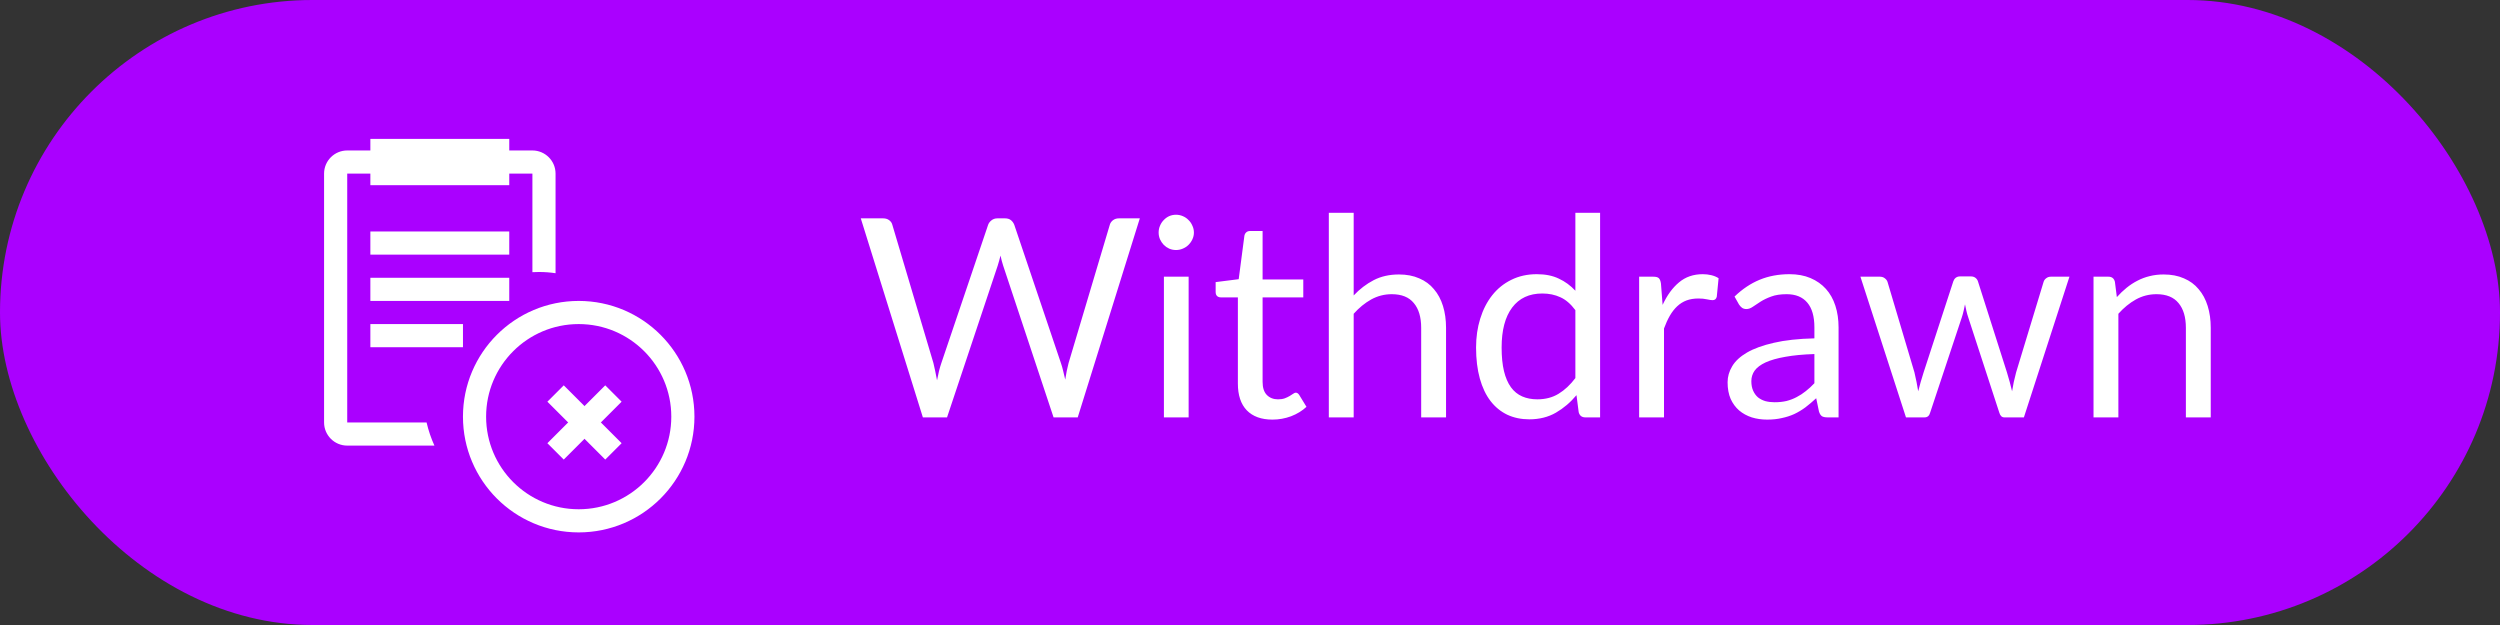 <svg width="108" height="27" viewBox="0 0 108 27" fill="none" xmlns="http://www.w3.org/2000/svg">
<rect x="0" y="0" width="108" height="27" fill="#333333" stroke="none"/>
<rect width="108" height="27" rx="13.5" fill="#AA00FF"/>
<path d="M49.24 9.433L46.558 18.031H45.514L43.336 11.473C43.316 11.409 43.296 11.341 43.276 11.269C43.26 11.197 43.242 11.121 43.222 11.041C43.202 11.121 43.182 11.197 43.162 11.269C43.142 11.341 43.122 11.409 43.102 11.473L40.912 18.031H39.868L37.186 9.433H38.152C38.256 9.433 38.342 9.459 38.41 9.511C38.482 9.563 38.528 9.629 38.548 9.709L40.324 15.685C40.352 15.793 40.378 15.909 40.402 16.033C40.43 16.157 40.456 16.289 40.48 16.429C40.508 16.289 40.536 16.157 40.564 16.033C40.596 15.905 40.63 15.789 40.666 15.685L42.688 9.709C42.712 9.641 42.758 9.579 42.826 9.523C42.898 9.463 42.984 9.433 43.084 9.433H43.42C43.524 9.433 43.608 9.459 43.672 9.511C43.736 9.563 43.784 9.629 43.816 9.709L45.832 15.685C45.868 15.789 45.9 15.901 45.928 16.021C45.96 16.141 45.99 16.267 46.018 16.399C46.038 16.267 46.06 16.141 46.084 16.021C46.108 15.901 46.134 15.789 46.162 15.685L47.944 9.709C47.964 9.637 48.008 9.573 48.076 9.517C48.148 9.461 48.234 9.433 48.334 9.433H49.24ZM51.349 11.953V18.031H50.281V11.953H51.349ZM51.577 10.045C51.577 10.149 51.555 10.247 51.511 10.339C51.471 10.427 51.415 10.507 51.343 10.579C51.275 10.647 51.193 10.701 51.097 10.741C51.005 10.781 50.907 10.801 50.803 10.801C50.699 10.801 50.601 10.781 50.509 10.741C50.421 10.701 50.343 10.647 50.275 10.579C50.207 10.507 50.153 10.427 50.113 10.339C50.073 10.247 50.053 10.149 50.053 10.045C50.053 9.941 50.073 9.843 50.113 9.751C50.153 9.655 50.207 9.573 50.275 9.505C50.343 9.433 50.421 9.377 50.509 9.337C50.601 9.297 50.699 9.277 50.803 9.277C50.907 9.277 51.005 9.297 51.097 9.337C51.193 9.377 51.275 9.433 51.343 9.505C51.415 9.573 51.471 9.655 51.511 9.751C51.555 9.843 51.577 9.941 51.577 10.045ZM54.97 18.127C54.49 18.127 54.12 17.993 53.86 17.725C53.604 17.457 53.476 17.071 53.476 16.567V12.847H52.744C52.68 12.847 52.626 12.829 52.582 12.793C52.538 12.753 52.516 12.693 52.516 12.613V12.187L53.512 12.061L53.758 10.183C53.77 10.123 53.796 10.075 53.836 10.039C53.88 9.999 53.936 9.979 54.004 9.979H54.544V12.073H56.302V12.847H54.544V16.495C54.544 16.751 54.606 16.941 54.73 17.065C54.854 17.189 55.014 17.251 55.21 17.251C55.322 17.251 55.418 17.237 55.498 17.209C55.582 17.177 55.654 17.143 55.714 17.107C55.774 17.071 55.824 17.039 55.864 17.011C55.908 16.979 55.946 16.963 55.978 16.963C56.034 16.963 56.084 16.997 56.128 17.065L56.44 17.575C56.256 17.747 56.034 17.883 55.774 17.983C55.514 18.079 55.246 18.127 54.97 18.127ZM58.479 12.763C58.739 12.487 59.027 12.267 59.343 12.103C59.659 11.939 60.023 11.857 60.435 11.857C60.767 11.857 61.059 11.913 61.311 12.025C61.567 12.133 61.779 12.289 61.947 12.493C62.119 12.693 62.249 12.935 62.337 13.219C62.425 13.503 62.469 13.817 62.469 14.161V18.031H61.395V14.161C61.395 13.701 61.289 13.345 61.077 13.093C60.869 12.837 60.551 12.709 60.123 12.709C59.807 12.709 59.511 12.785 59.235 12.937C58.963 13.089 58.711 13.295 58.479 13.555V18.031H57.405V9.193H58.479V12.763ZM68.056 13.399C67.856 13.131 67.64 12.945 67.408 12.841C67.176 12.733 66.916 12.679 66.628 12.679C66.064 12.679 65.63 12.881 65.326 13.285C65.022 13.689 64.87 14.265 64.87 15.013C64.87 15.409 64.904 15.749 64.972 16.033C65.04 16.313 65.14 16.545 65.272 16.729C65.404 16.909 65.566 17.041 65.758 17.125C65.95 17.209 66.168 17.251 66.412 17.251C66.764 17.251 67.07 17.171 67.33 17.011C67.594 16.851 67.836 16.625 68.056 16.333V13.399ZM69.124 9.193V18.031H68.488C68.336 18.031 68.24 17.957 68.2 17.809L68.104 17.071C67.844 17.383 67.548 17.635 67.216 17.827C66.884 18.019 66.5 18.115 66.064 18.115C65.716 18.115 65.4 18.049 65.116 17.917C64.832 17.781 64.59 17.583 64.39 17.323C64.19 17.063 64.036 16.739 63.928 16.351C63.82 15.963 63.766 15.517 63.766 15.013C63.766 14.565 63.826 14.149 63.946 13.765C64.066 13.377 64.238 13.041 64.462 12.757C64.686 12.473 64.96 12.251 65.284 12.091C65.612 11.927 65.98 11.845 66.388 11.845C66.76 11.845 67.078 11.909 67.342 12.037C67.61 12.161 67.848 12.335 68.056 12.559V9.193H69.124ZM71.825 13.171C72.017 12.755 72.253 12.431 72.533 12.199C72.813 11.963 73.155 11.845 73.559 11.845C73.687 11.845 73.809 11.859 73.925 11.887C74.045 11.915 74.151 11.959 74.243 12.019L74.165 12.817C74.141 12.917 74.081 12.967 73.985 12.967C73.929 12.967 73.847 12.955 73.739 12.931C73.631 12.907 73.509 12.895 73.373 12.895C73.181 12.895 73.009 12.923 72.857 12.979C72.709 13.035 72.575 13.119 72.455 13.231C72.339 13.339 72.233 13.475 72.137 13.639C72.045 13.799 71.961 13.983 71.885 14.191V18.031H70.811V11.953H71.423C71.539 11.953 71.619 11.975 71.663 12.019C71.707 12.063 71.737 12.139 71.753 12.247L71.825 13.171ZM78.382 15.295C77.89 15.311 77.47 15.351 77.122 15.415C76.778 15.475 76.496 15.555 76.276 15.655C76.06 15.755 75.902 15.873 75.802 16.009C75.706 16.145 75.658 16.297 75.658 16.465C75.658 16.625 75.684 16.763 75.736 16.879C75.788 16.995 75.858 17.091 75.946 17.167C76.038 17.239 76.144 17.293 76.264 17.329C76.388 17.361 76.52 17.377 76.66 17.377C76.848 17.377 77.02 17.359 77.176 17.323C77.332 17.283 77.478 17.227 77.614 17.155C77.754 17.083 77.886 16.997 78.01 16.897C78.138 16.797 78.262 16.683 78.382 16.555V15.295ZM74.932 12.811C75.268 12.487 75.63 12.245 76.018 12.085C76.406 11.925 76.836 11.845 77.308 11.845C77.648 11.845 77.95 11.901 78.214 12.013C78.478 12.125 78.7 12.281 78.88 12.481C79.06 12.681 79.196 12.923 79.288 13.207C79.38 13.491 79.426 13.803 79.426 14.143V18.031H78.952C78.848 18.031 78.768 18.015 78.712 17.983C78.656 17.947 78.612 17.879 78.58 17.779L78.46 17.203C78.3 17.351 78.144 17.483 77.992 17.599C77.84 17.711 77.68 17.807 77.512 17.887C77.344 17.963 77.164 18.021 76.972 18.061C76.784 18.105 76.574 18.127 76.342 18.127C76.106 18.127 75.884 18.095 75.676 18.031C75.468 17.963 75.286 17.863 75.13 17.731C74.978 17.599 74.856 17.433 74.764 17.233C74.676 17.029 74.632 16.789 74.632 16.513C74.632 16.273 74.698 16.043 74.83 15.823C74.962 15.599 75.176 15.401 75.472 15.229C75.768 15.057 76.154 14.917 76.63 14.809C77.106 14.697 77.69 14.633 78.382 14.617V14.143C78.382 13.671 78.28 13.315 78.076 13.075C77.872 12.831 77.574 12.709 77.182 12.709C76.918 12.709 76.696 12.743 76.516 12.811C76.34 12.875 76.186 12.949 76.054 13.033C75.926 13.113 75.814 13.187 75.718 13.255C75.626 13.319 75.534 13.351 75.442 13.351C75.37 13.351 75.308 13.333 75.256 13.297C75.204 13.257 75.16 13.209 75.124 13.153L74.932 12.811ZM89.4 11.953L87.432 18.031H86.586C86.482 18.031 86.41 17.963 86.37 17.827L85.026 13.705C84.994 13.613 84.968 13.521 84.948 13.429C84.928 13.333 84.908 13.239 84.888 13.147C84.868 13.239 84.848 13.333 84.828 13.429C84.808 13.521 84.782 13.615 84.75 13.711L83.382 17.827C83.346 17.963 83.266 18.031 83.142 18.031H82.338L80.37 11.953H81.21C81.294 11.953 81.364 11.975 81.42 12.019C81.48 12.063 81.52 12.115 81.54 12.175L82.704 16.087C82.772 16.375 82.826 16.647 82.866 16.903C82.902 16.771 82.938 16.637 82.974 16.501C83.014 16.365 83.056 16.227 83.1 16.087L84.384 12.151C84.404 12.091 84.438 12.041 84.486 12.001C84.538 11.961 84.6 11.941 84.672 11.941H85.14C85.22 11.941 85.286 11.961 85.338 12.001C85.39 12.041 85.426 12.091 85.446 12.151L86.7 16.087C86.744 16.227 86.784 16.365 86.82 16.501C86.856 16.637 86.89 16.771 86.922 16.903C86.942 16.771 86.966 16.639 86.994 16.507C87.026 16.371 87.06 16.231 87.096 16.087L88.284 12.175C88.304 12.111 88.342 12.059 88.398 12.019C88.454 11.975 88.52 11.953 88.596 11.953H89.4ZM91.448 12.835C91.58 12.687 91.72 12.553 91.868 12.433C92.016 12.313 92.172 12.211 92.336 12.127C92.504 12.039 92.68 11.973 92.864 11.929C93.052 11.881 93.254 11.857 93.47 11.857C93.802 11.857 94.094 11.913 94.346 12.025C94.602 12.133 94.814 12.289 94.982 12.493C95.154 12.693 95.284 12.935 95.372 13.219C95.46 13.503 95.504 13.817 95.504 14.161V18.031H94.43V14.161C94.43 13.701 94.324 13.345 94.112 13.093C93.904 12.837 93.586 12.709 93.158 12.709C92.842 12.709 92.546 12.785 92.27 12.937C91.998 13.089 91.746 13.295 91.514 13.555V18.031H90.44V11.953H91.082C91.234 11.953 91.328 12.027 91.364 12.175L91.448 12.835Z" fill="white"/>
<line x1="16" y1="10.5" x2="22" y2="10.5" stroke="white"/>
<line x1="16" y1="12.5" x2="22" y2="12.5" stroke="white"/>
<rect x="16" y="6" width="6" height="2" fill="white"/>
<path fill-rule="evenodd" clip-rule="evenodd" d="M15 7.5H23V11.758C23.095 11.753 23.19 11.75 23.286 11.75C23.528 11.75 23.767 11.768 24 11.803V7.5C24 6.948 23.552 6.5 23 6.5H15C14.448 6.5 14 6.948 14 7.5V18.25C14 18.802 14.448 19.25 15 19.25H18.767C18.623 18.933 18.509 18.598 18.428 18.25H15V7.5Z" fill="white"/>
<circle cx="25" cy="18" r="4.5" stroke="white"/>
<line x1="16" y1="14.5" x2="20" y2="14.5" stroke="white"/>
<path d="M24 19.5L26.5 17" stroke="white"/>
<path d="M24 17L26.5 19.5" stroke="white"/>
</svg>
